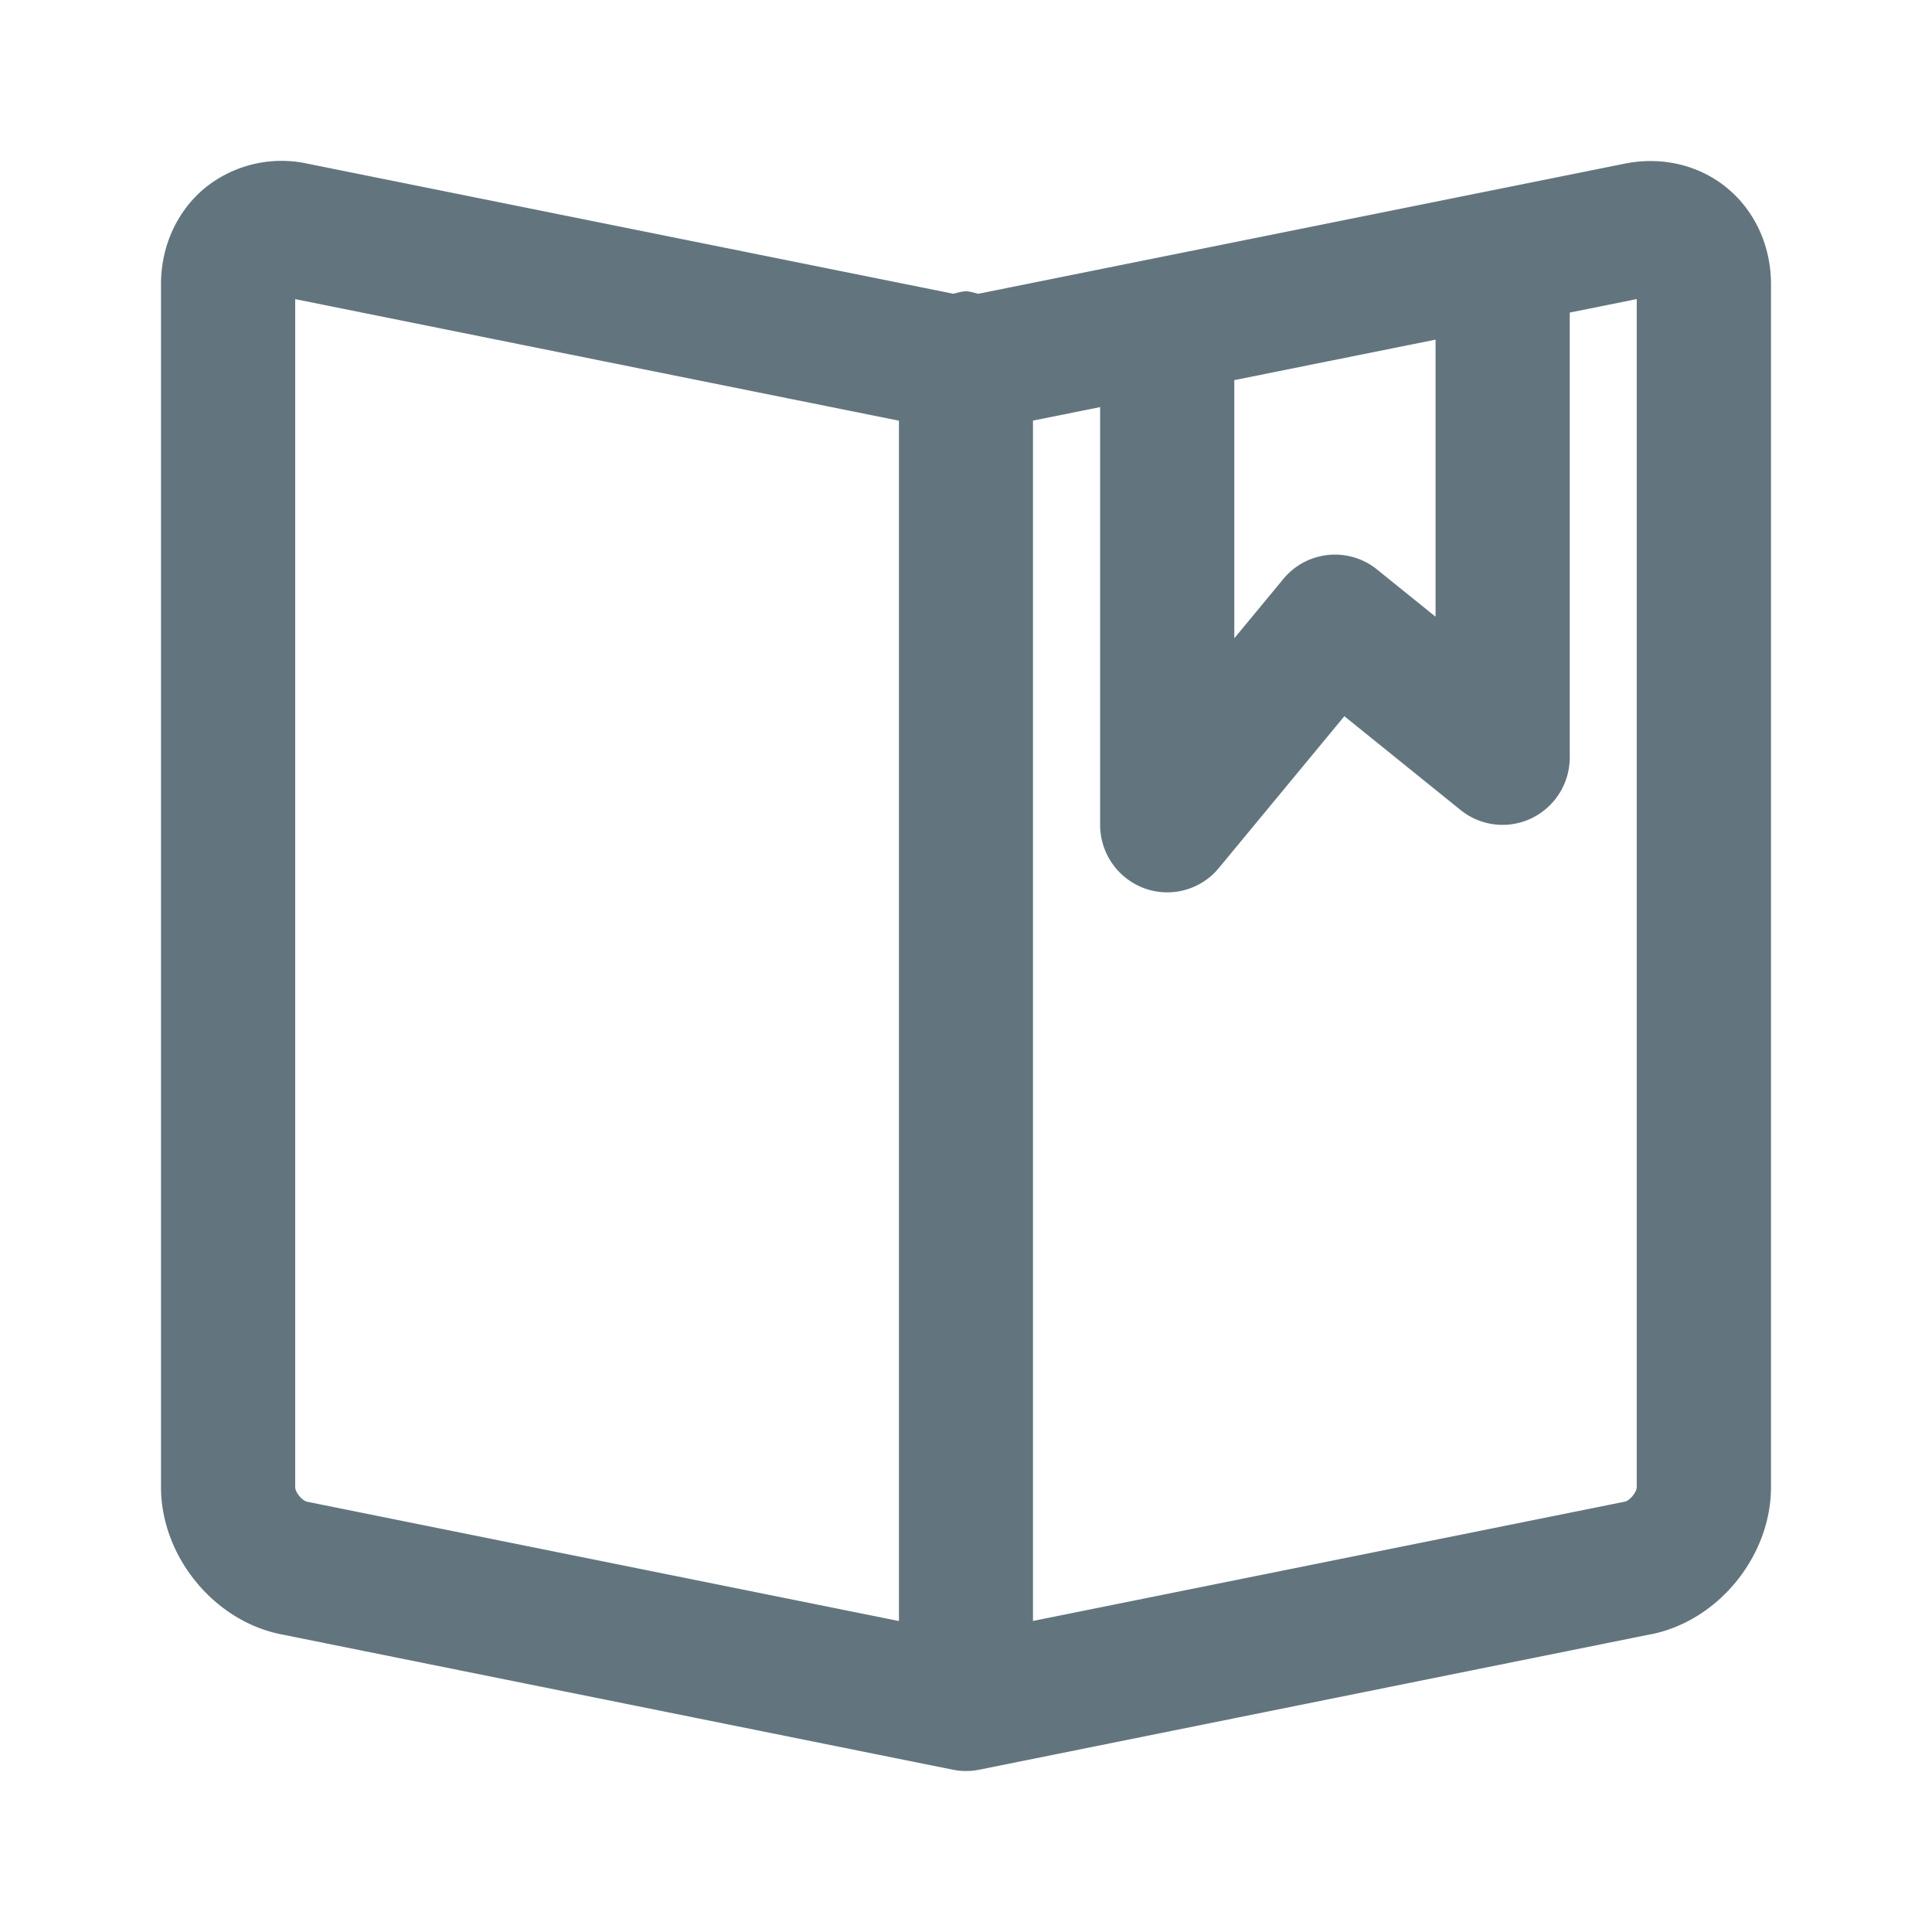 <svg xmlns="http://www.w3.org/2000/svg" fill="none" viewBox="0 0 24 24"><path fill="#62757E" fill-rule="evenodd" d="m20.514 20.3-8.35 1.684a.808.808 0 0 1-.16.016h-.007a.808.808 0 0 1-.16-.016l-8.35-1.683C2.652 20.132 2 19.329 2 18.473V3.53c0-.473.2-.909.546-1.195a1.512 1.512 0 0 1 1.269-.303l8.027 1.617c.052-.011.102-.03.158-.03.055 0 .102.02.154.03l8.033-1.617c.457-.091.92.017 1.267.303.347.286.546.722.546 1.195v14.943c0 .856-.652 1.659-1.486 1.828ZM11.167 5.226l-7.5-1.51v14.758c0 .063.086.169.148.181l7.352 1.482V5.226Zm6.666-1.007-2.5.503v3.207l.61-.738a.831.831 0 0 1 1.16-.119l.73.589V4.218Zm2.5-.504-.833.168v5.525a.84.84 0 0 1-.473.756.83.83 0 0 1-.881-.1L16.7 8.897l-1.561 1.888a.83.83 0 0 1-.923.25.84.84 0 0 1-.55-.789V5.057l-.834.168v14.911l7.353-1.482c.06-.012.147-.118.147-.18V3.713Z" clip-rule="evenodd"/></svg>
